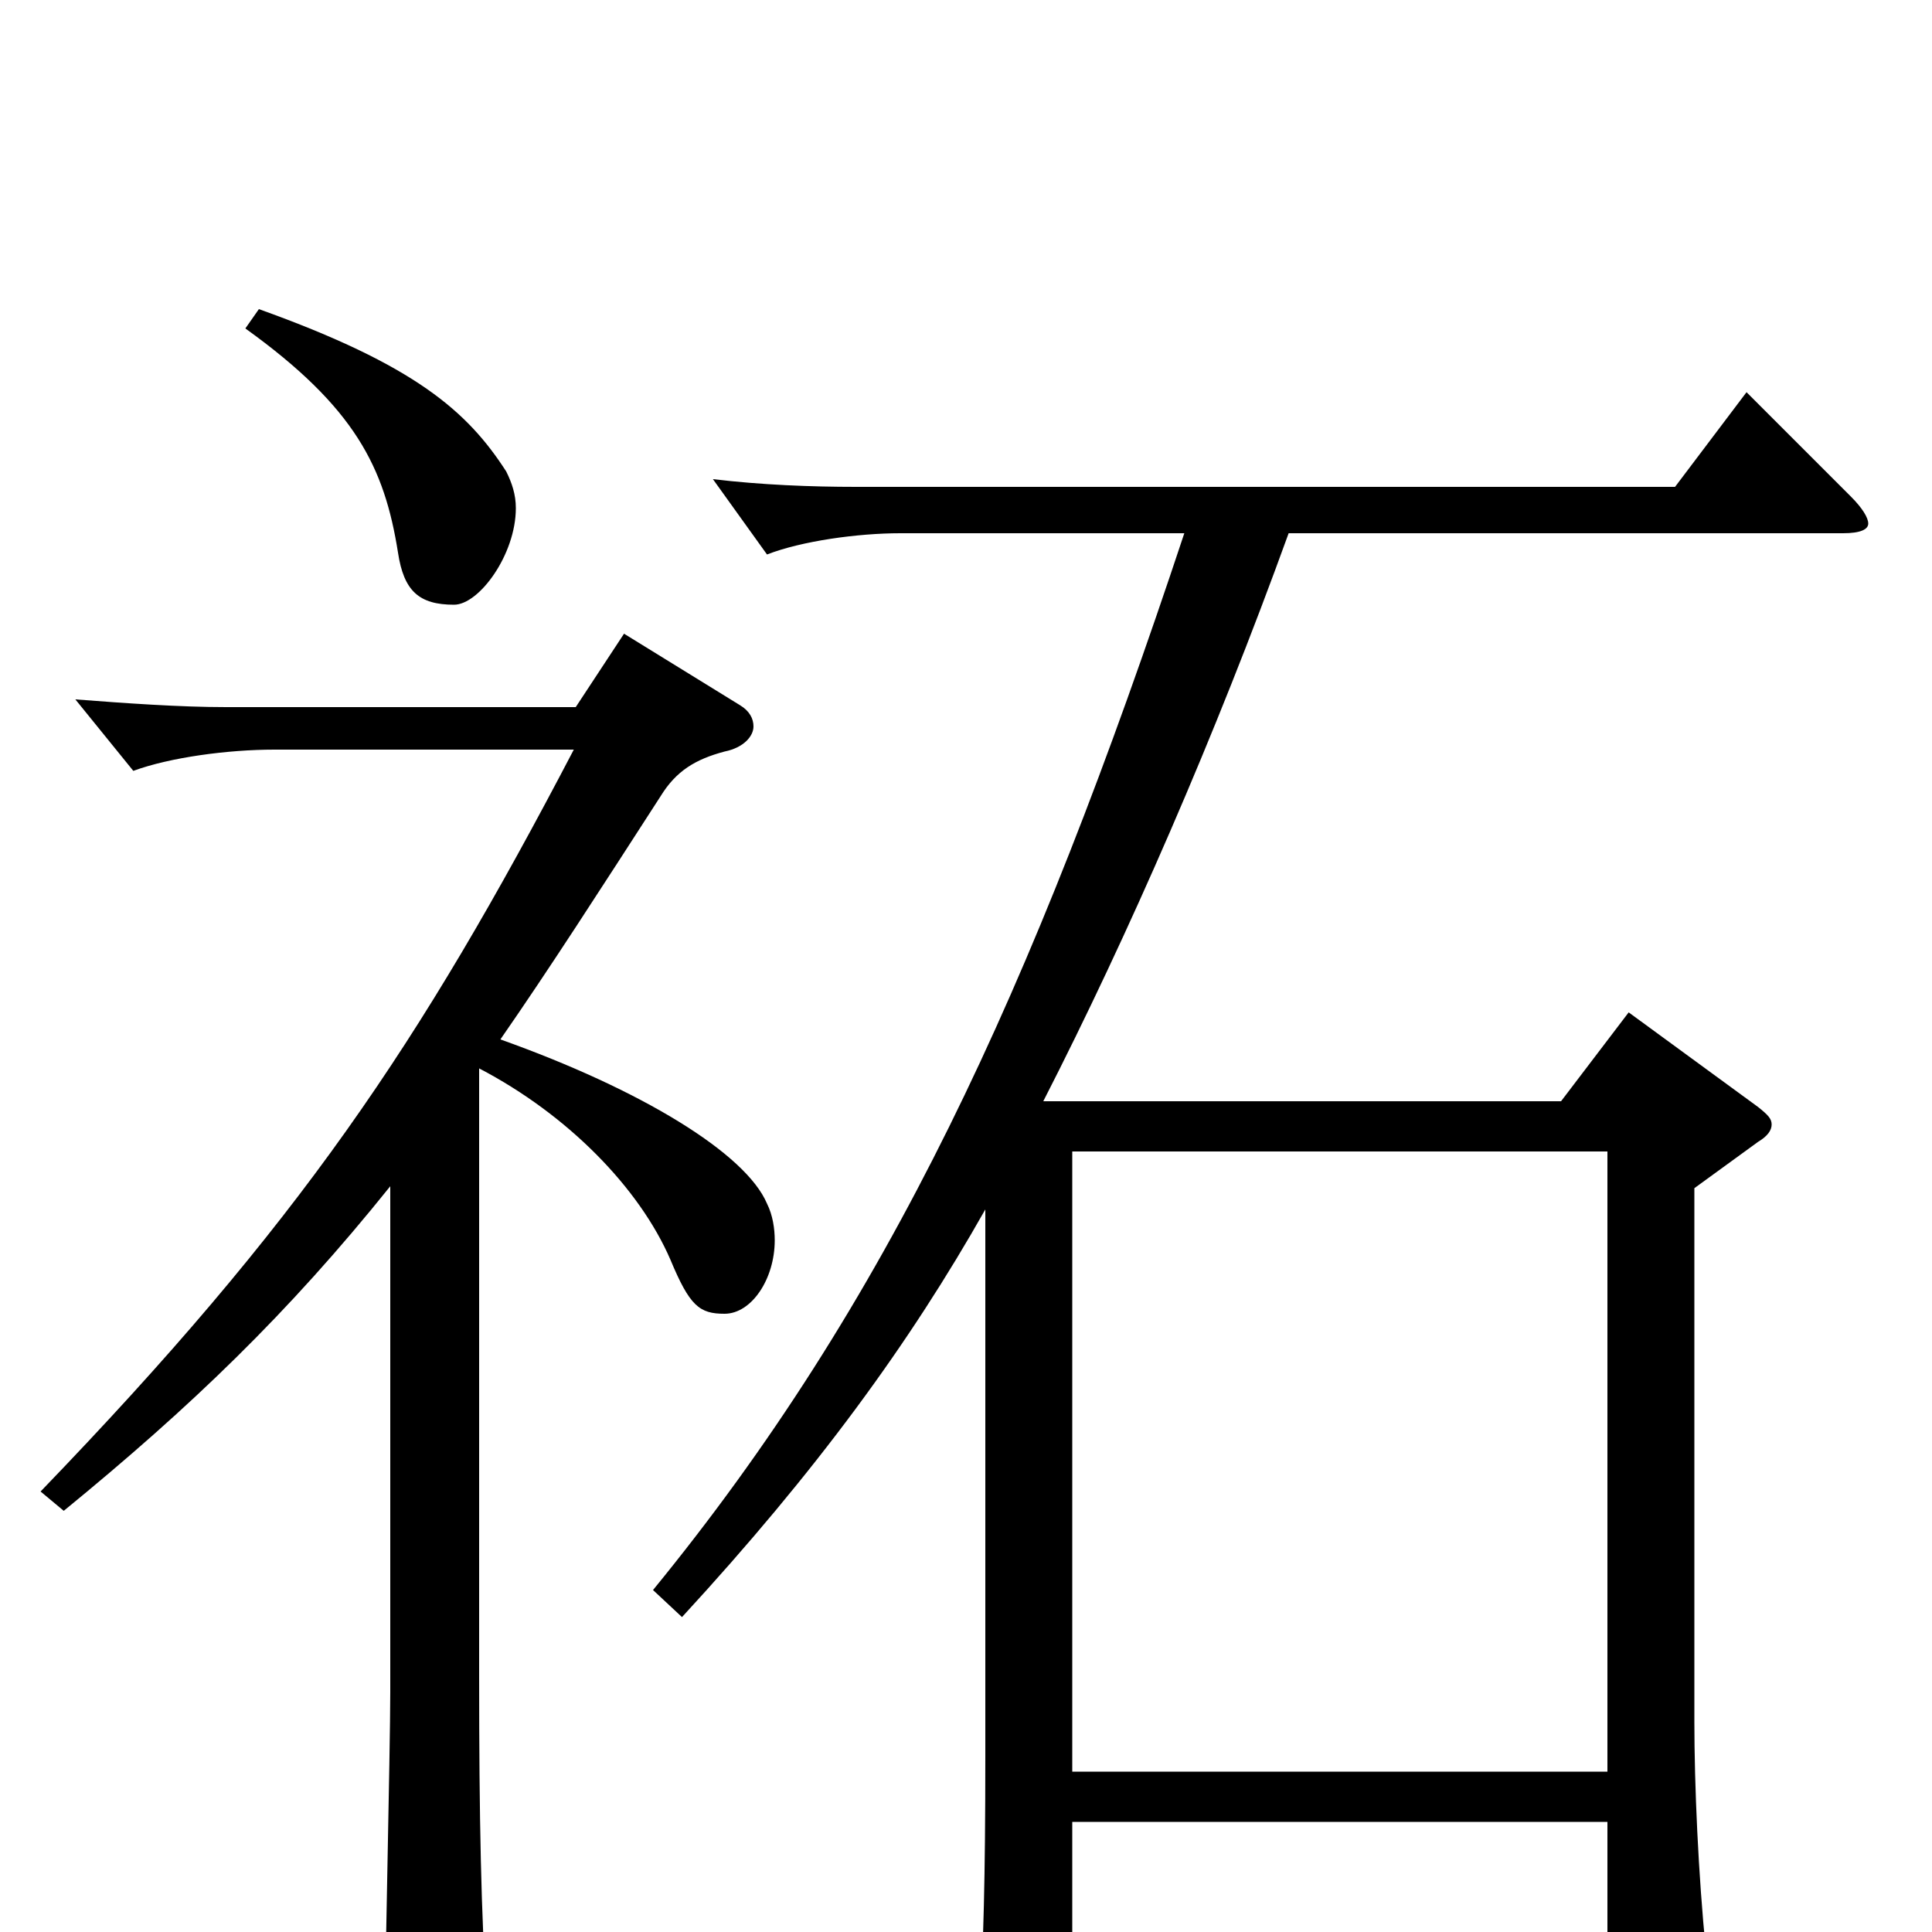 <svg xmlns="http://www.w3.org/2000/svg" viewBox="0 -1000 1000 1000">
	<path fill="#000000" d="M555 -83V-404H832V-83ZM510 -91C510 -27 509 7 507 40V49C507 59 509 63 514 63C519 63 526 60 536 55C553 46 555 39 555 24V-57H832V39C832 49 834 54 839 54C843 54 849 51 859 46C878 36 883 31 883 17V10C879 -30 877 -76 877 -109V-385L910 -409C915 -412 917 -415 917 -418C917 -421 915 -423 910 -427L843 -476L808 -430H540C584 -516 629 -619 667 -724H954C963 -724 967 -726 967 -729C967 -732 964 -737 958 -743L904 -797L867 -748H443C420 -748 394 -749 369 -752L397 -713C415 -720 444 -724 466 -724H613C534 -486 459 -325 338 -177L353 -163C423 -239 471 -305 510 -374ZM323 -672L298 -634H117C93 -634 65 -636 39 -638L69 -601C88 -608 118 -612 142 -612H297C217 -459 155 -367 21 -228L33 -218C99 -272 149 -320 202 -386V-124C202 -95 199 32 199 58C199 70 201 75 210 75C215 75 222 74 231 70C248 63 252 58 252 43V36C249 -9 248 -59 248 -132V-447C294 -423 331 -385 347 -348C357 -324 362 -320 375 -320C389 -320 401 -338 401 -358C401 -364 400 -371 397 -377C386 -403 332 -436 259 -462C284 -498 311 -540 342 -588C350 -601 360 -607 375 -611C385 -613 390 -619 390 -624C390 -628 388 -632 383 -635ZM127 -830C184 -789 199 -758 206 -714C209 -694 217 -687 235 -687C248 -687 267 -713 267 -737C267 -744 265 -750 262 -756C242 -787 215 -811 134 -840Z"/>
</svg>